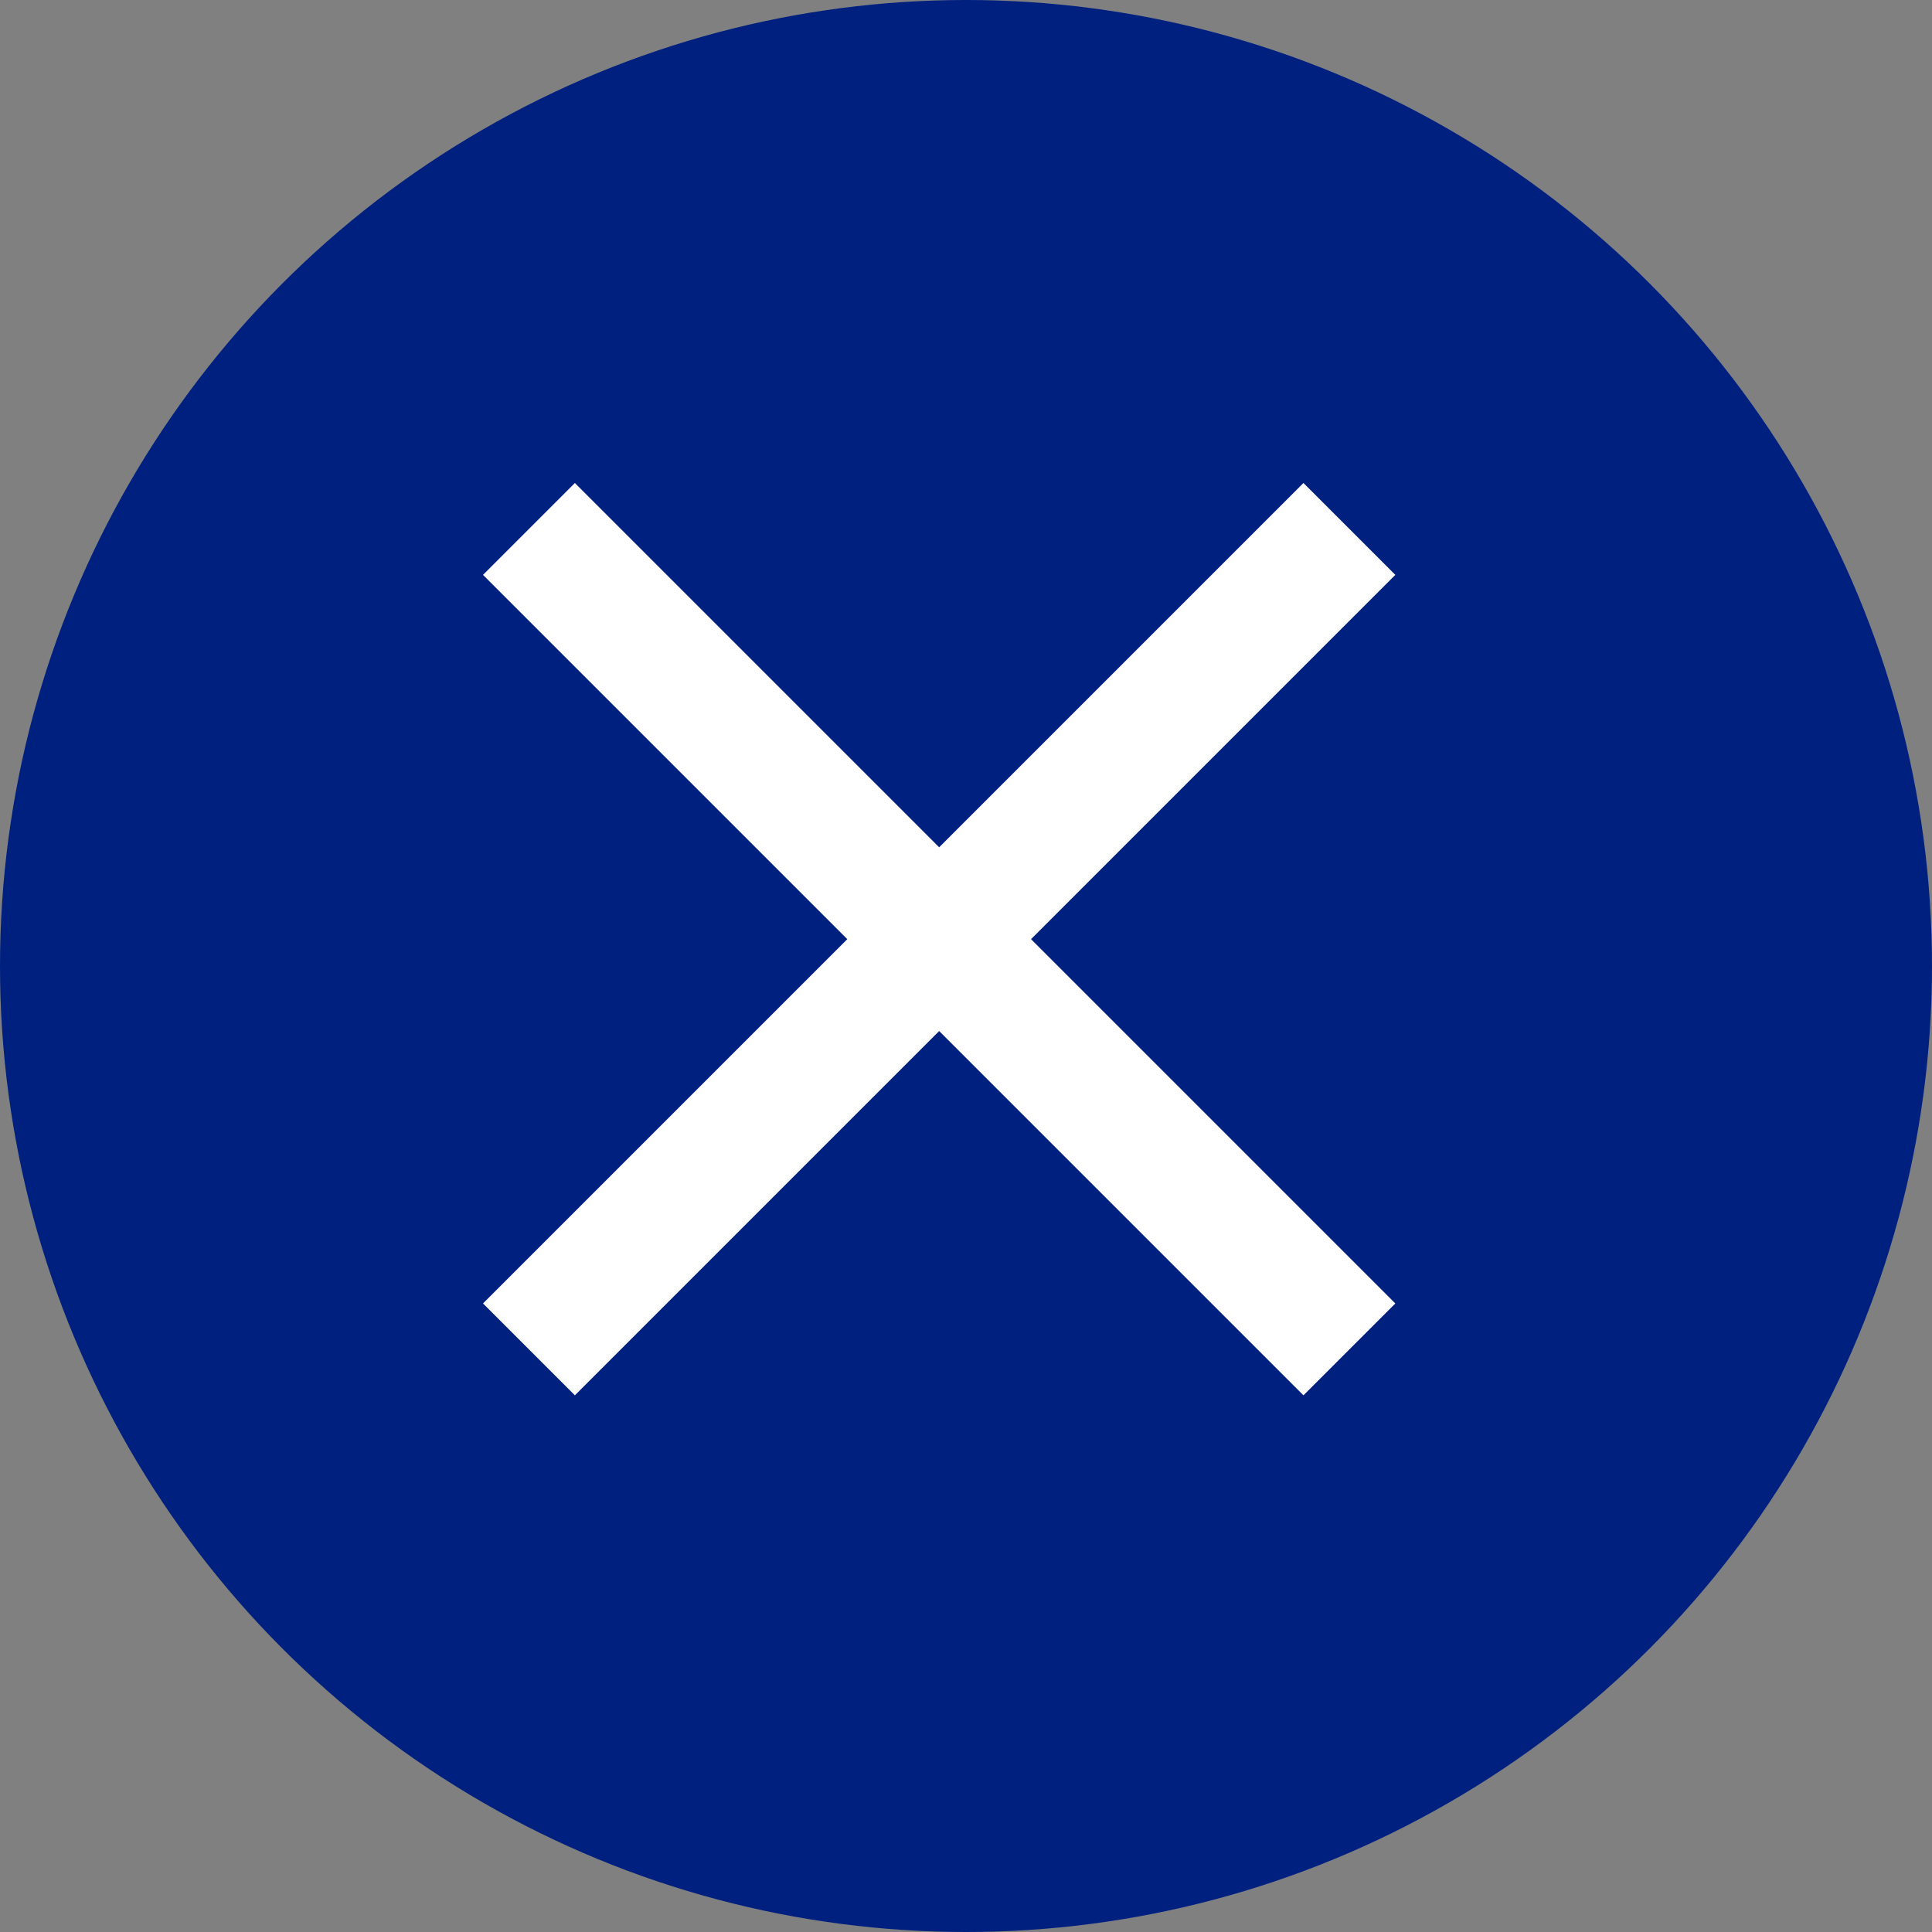 <svg width="36" height="36" viewBox="0 0 36 36" fill="none" xmlns="http://www.w3.org/2000/svg">
<rect x="0" y="0" width="36" height="36" fill="#808080" stroke="none"/>
<path d="M26 10.712L24.288 9L17.5 15.788L10.712 9L9 10.712L15.788 17.5L9 24.288L10.712 26L17.5 19.212L24.288 26L26 24.288L19.212 17.5L26 10.712Z" fill="#002080"/>
<circle cx="18" cy="18" r="18" fill="#002080"/>
<path d="M26 10.712L24.288 9L17.5 15.788L10.712 9L9 10.712L15.788 17.5L9 24.288L10.712 26L17.5 19.212L24.288 26L26 24.288L19.212 17.5L26 10.712Z" fill="white"/>
</svg>
